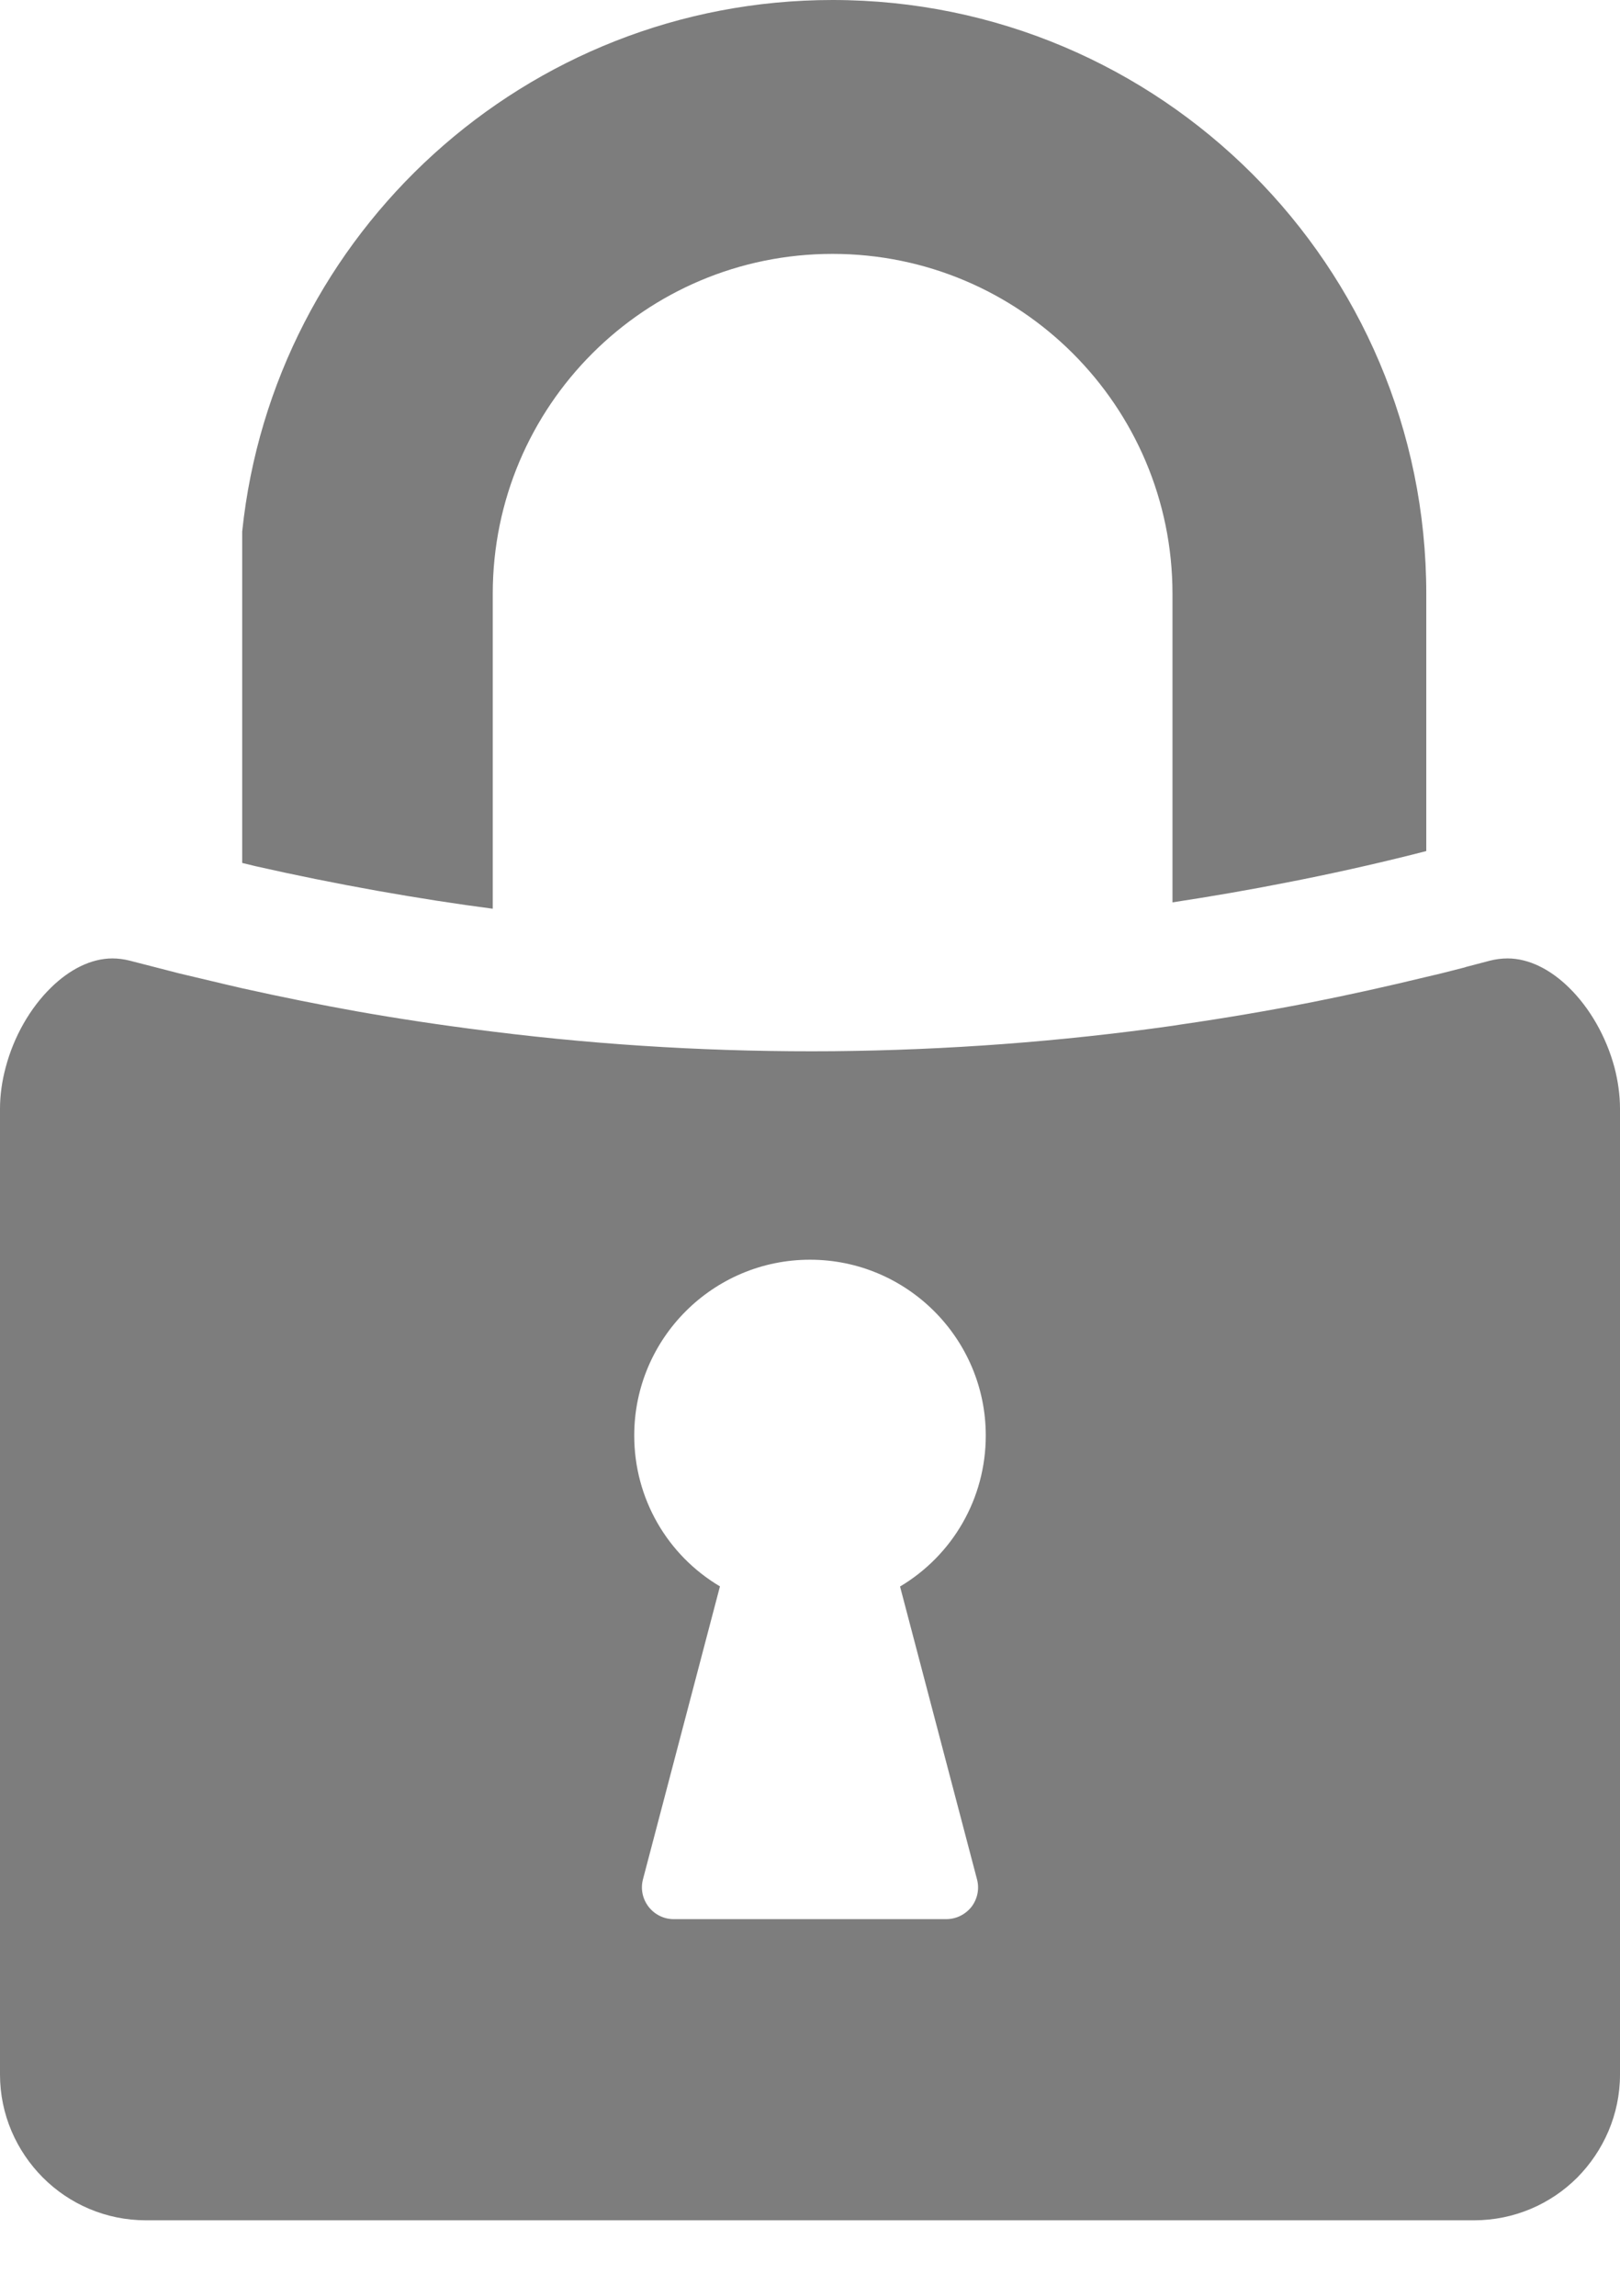 <svg width="12" height="17" viewBox="0 0 12 17" fill="none" xmlns="http://www.w3.org/2000/svg">
<path fill-rule="evenodd" clip-rule="evenodd" d="M3.65 4.397C3.65 3.007 4.777 1.88 6.167 1.88C7.557 1.88 8.685 3.007 8.685 4.397V6.682C8.967 6.639 9.253 6.59 9.541 6.533C9.854 6.472 10.159 6.404 10.455 6.33L10.565 6.302V4.397C10.565 1.969 8.595 0 6.167 0C3.895 0 2.024 1.725 1.794 3.936V4.857V6.39L1.893 6.414C2.184 6.48 2.486 6.541 2.799 6.597C3.098 6.65 3.381 6.694 3.65 6.729V4.427L3.65 4.397V4.397Z" fill="#7D7D7D"/>
<path fill-rule="evenodd" clip-rule="evenodd" d="M3.594 7.632C3.26 7.59 2.943 7.542 2.644 7.489C2.37 7.44 2.086 7.383 1.794 7.318L1.695 7.295L1.328 7.208L0.963 7.114C0.92 7.103 0.876 7.097 0.833 7.097C0.672 7.097 0.513 7.181 0.379 7.312C0.223 7.464 0.102 7.676 0.042 7.904C0.015 8.004 0 8.108 0 8.21V15.362C0 15.658 0.122 15.928 0.317 16.124C0.512 16.32 0.783 16.441 1.08 16.441H10.92C11.217 16.441 11.488 16.32 11.683 16.125C11.878 15.928 12 15.658 12 15.362V8.21C12 8.108 11.985 8.004 11.959 7.904C11.898 7.677 11.777 7.464 11.621 7.312C11.487 7.181 11.328 7.097 11.167 7.097C11.123 7.097 11.078 7.103 11.035 7.114L10.856 7.161L10.852 7.163L10.675 7.208L10.565 7.234C10.276 7.304 9.992 7.367 9.714 7.422C9.397 7.484 9.074 7.539 8.749 7.586L8.685 7.596C7.857 7.713 7.018 7.776 6.171 7.784C5.333 7.791 4.492 7.744 3.65 7.639L3.594 7.632V7.632ZM4.698 10.63C4.698 9.911 5.282 9.328 6 9.328C6.717 9.328 7.302 9.911 7.302 10.63C7.302 11.095 7.058 11.515 6.667 11.748L7.237 13.916C7.256 13.986 7.241 14.06 7.197 14.119C7.151 14.177 7.083 14.211 7.009 14.211H4.99C4.917 14.211 4.849 14.177 4.804 14.119C4.759 14.06 4.744 13.986 4.763 13.915L5.333 11.747C4.942 11.515 4.698 11.095 4.698 10.63V10.63Z" fill="#7D7D7D"/>
</svg>
